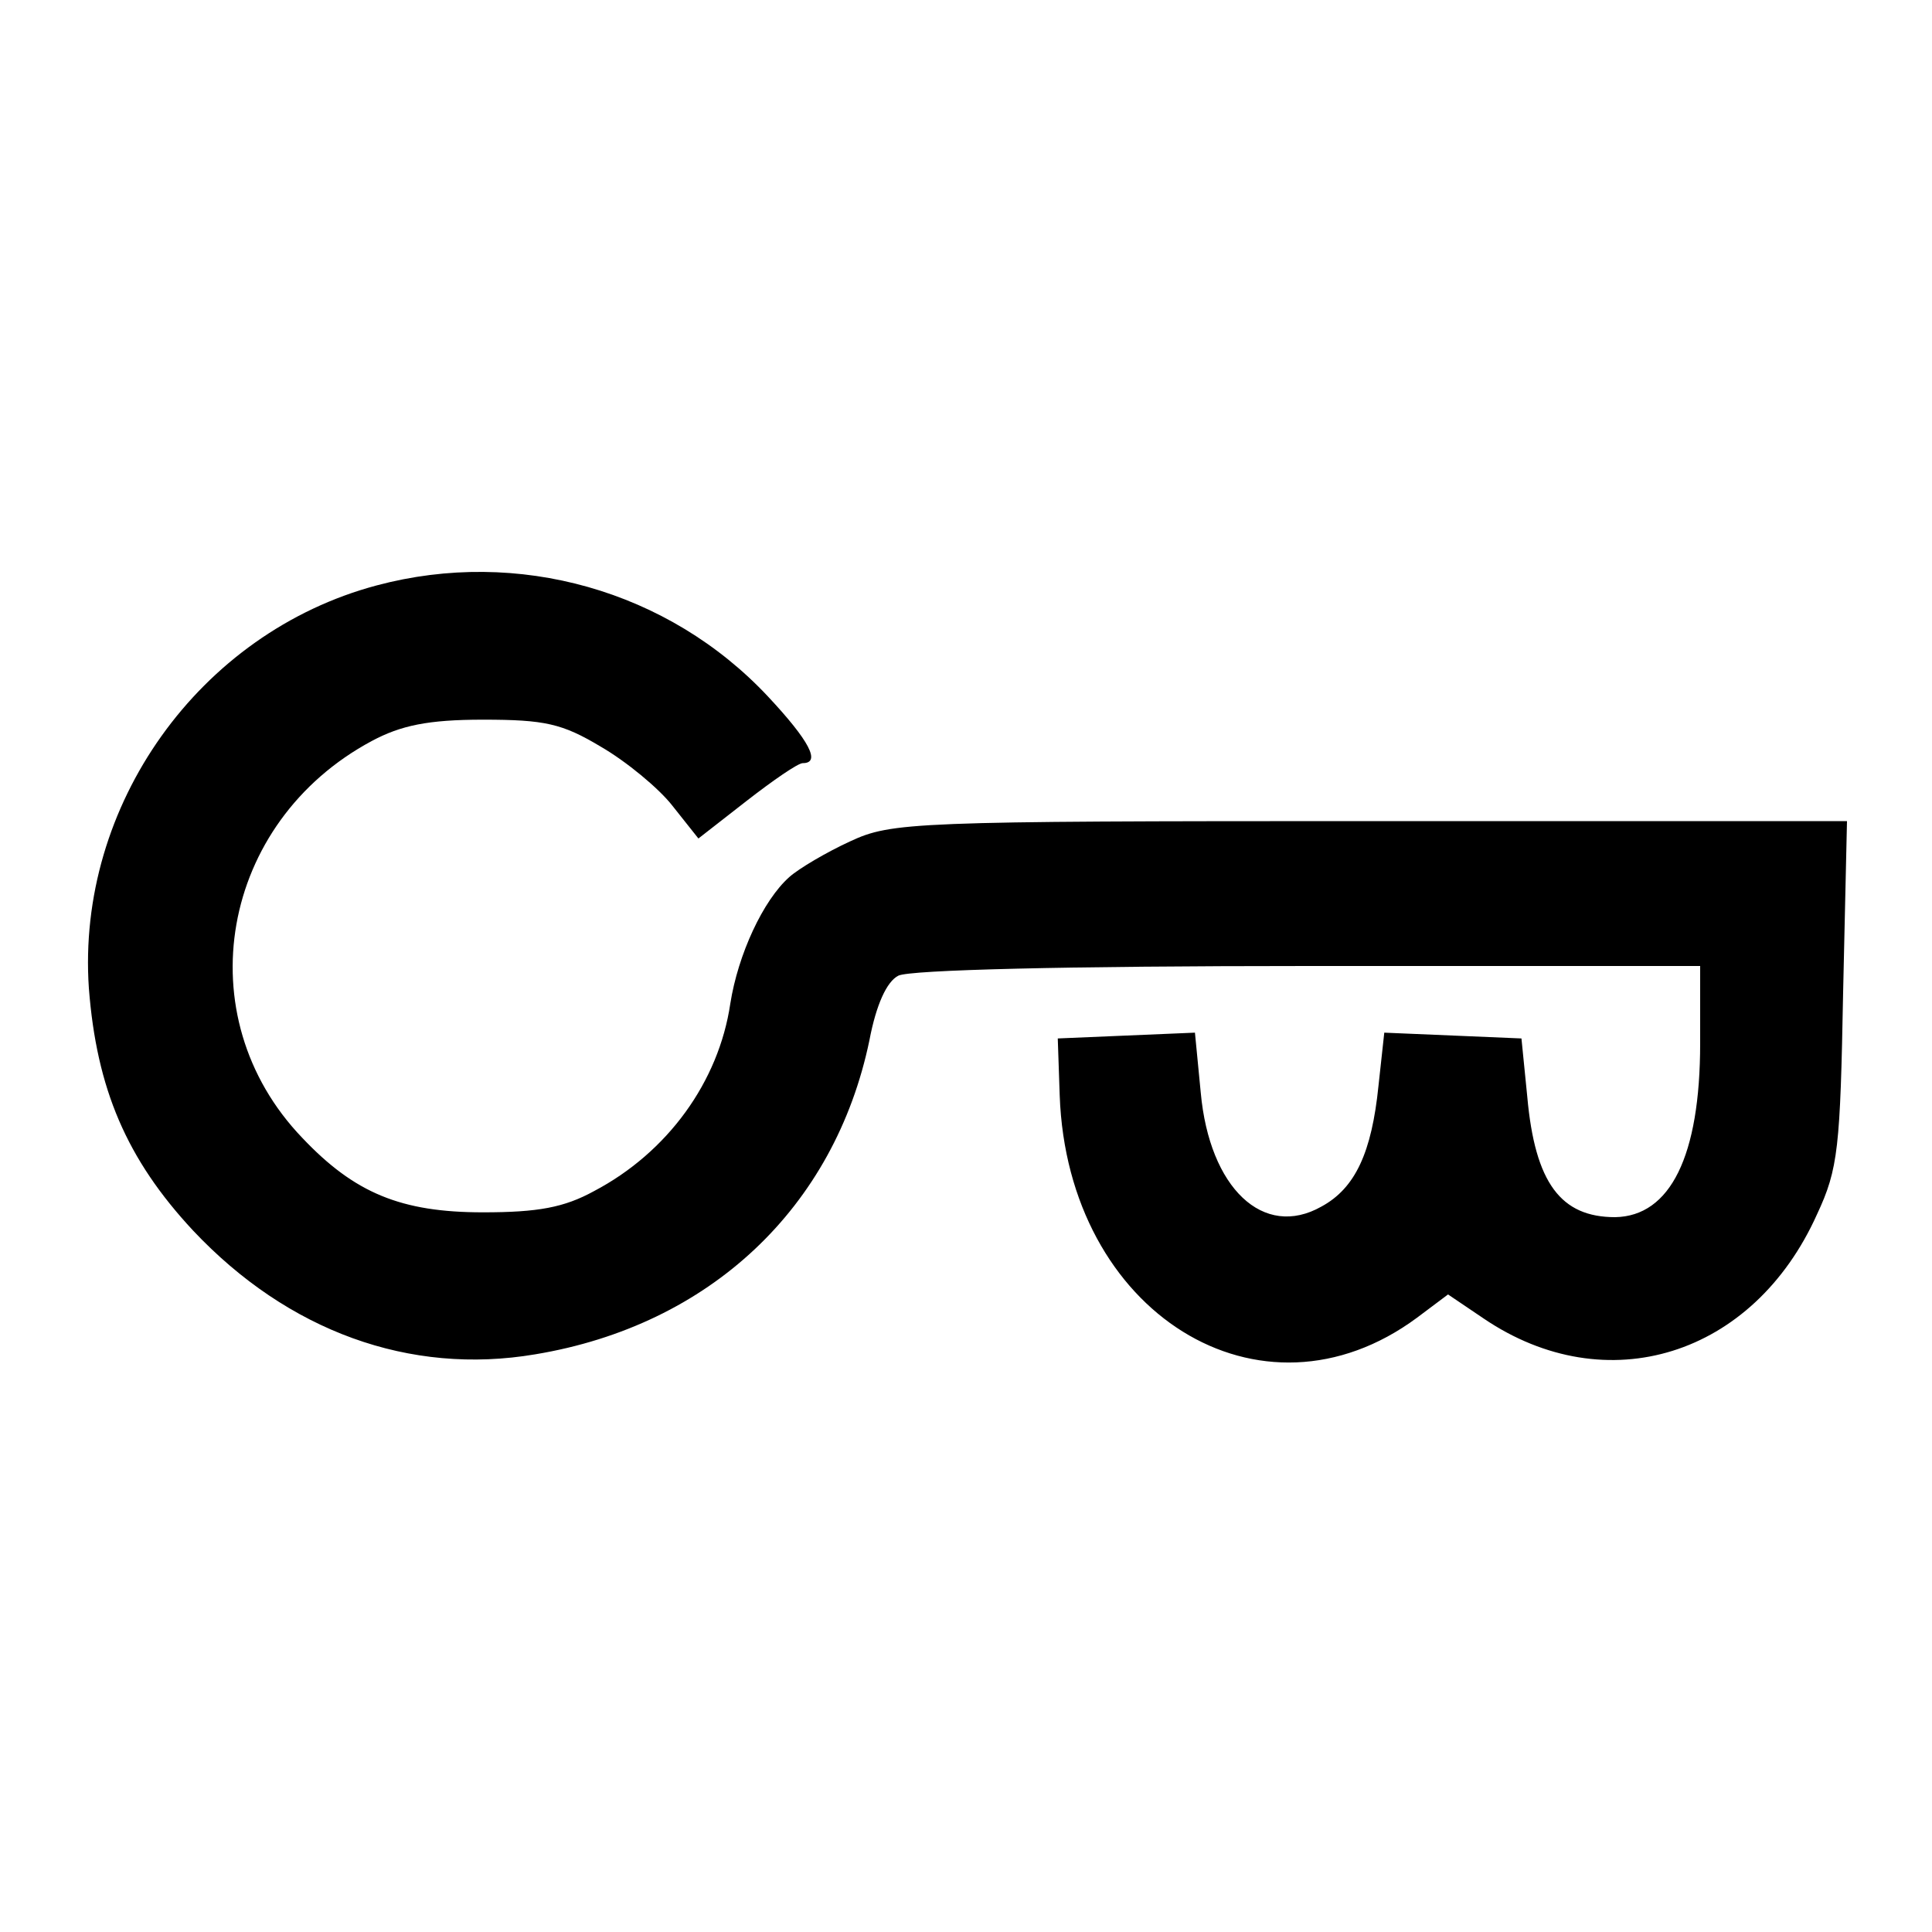 <?xml version="1.0" standalone="no"?>
<!DOCTYPE svg PUBLIC "-//W3C//DTD SVG 20010904//EN"
 "http://www.w3.org/TR/2001/REC-SVG-20010904/DTD/svg10.dtd">
<svg version="1.0" xmlns="http://www.w3.org/2000/svg"
 width="200pt" height="200pt" viewBox="0 0 200 200"
 preserveAspectRatio="xMidYMid meet">

<g transform="translate(0,200) scale(0.1,-0.1)"
fill="#000000" stroke="none">
<path d="M390 1394 c-184 -49 -311 -228 -298 -417 8 -104 39 -177 108 -251 98
-104 224 -150 354 -128 181 30 310 152 346 325 7 37 18 61 30 67 12 6 174 10
424 10 l406 0 0 -80 c0 -117 -31 -179 -88 -180 -56 0 -83 35 -91 125 l-6 60
-71 3 -71 3 -6 -55 c-7 -69 -24 -106 -59 -125 -60 -34 -116 19 -125 118 l-6
62 -71 -3 -71 -3 2 -59 c8 -225 208 -350 370 -230 l32 24 37 -25 c127 -86 279
-39 345 108 22 47 24 69 27 230 l4 177 -494 0 c-474 0 -495 -1 -538 -21 -24
-11 -53 -28 -63 -37 -27 -24 -53 -80 -61 -131 -12 -81 -65 -154 -141 -194 -31
-17 -58 -22 -115 -22 -85 0 -133 20 -187 77 -121 126 -85 327 72 411 30 16 58
22 115 22 64 0 82 -4 122 -28 26 -15 60 -43 74 -61 l27 -34 50 39 c27 21 53
39 58 39 19 0 7 23 -36 69 -103 110 -259 154 -405 115z"/>
</g>
</svg>
